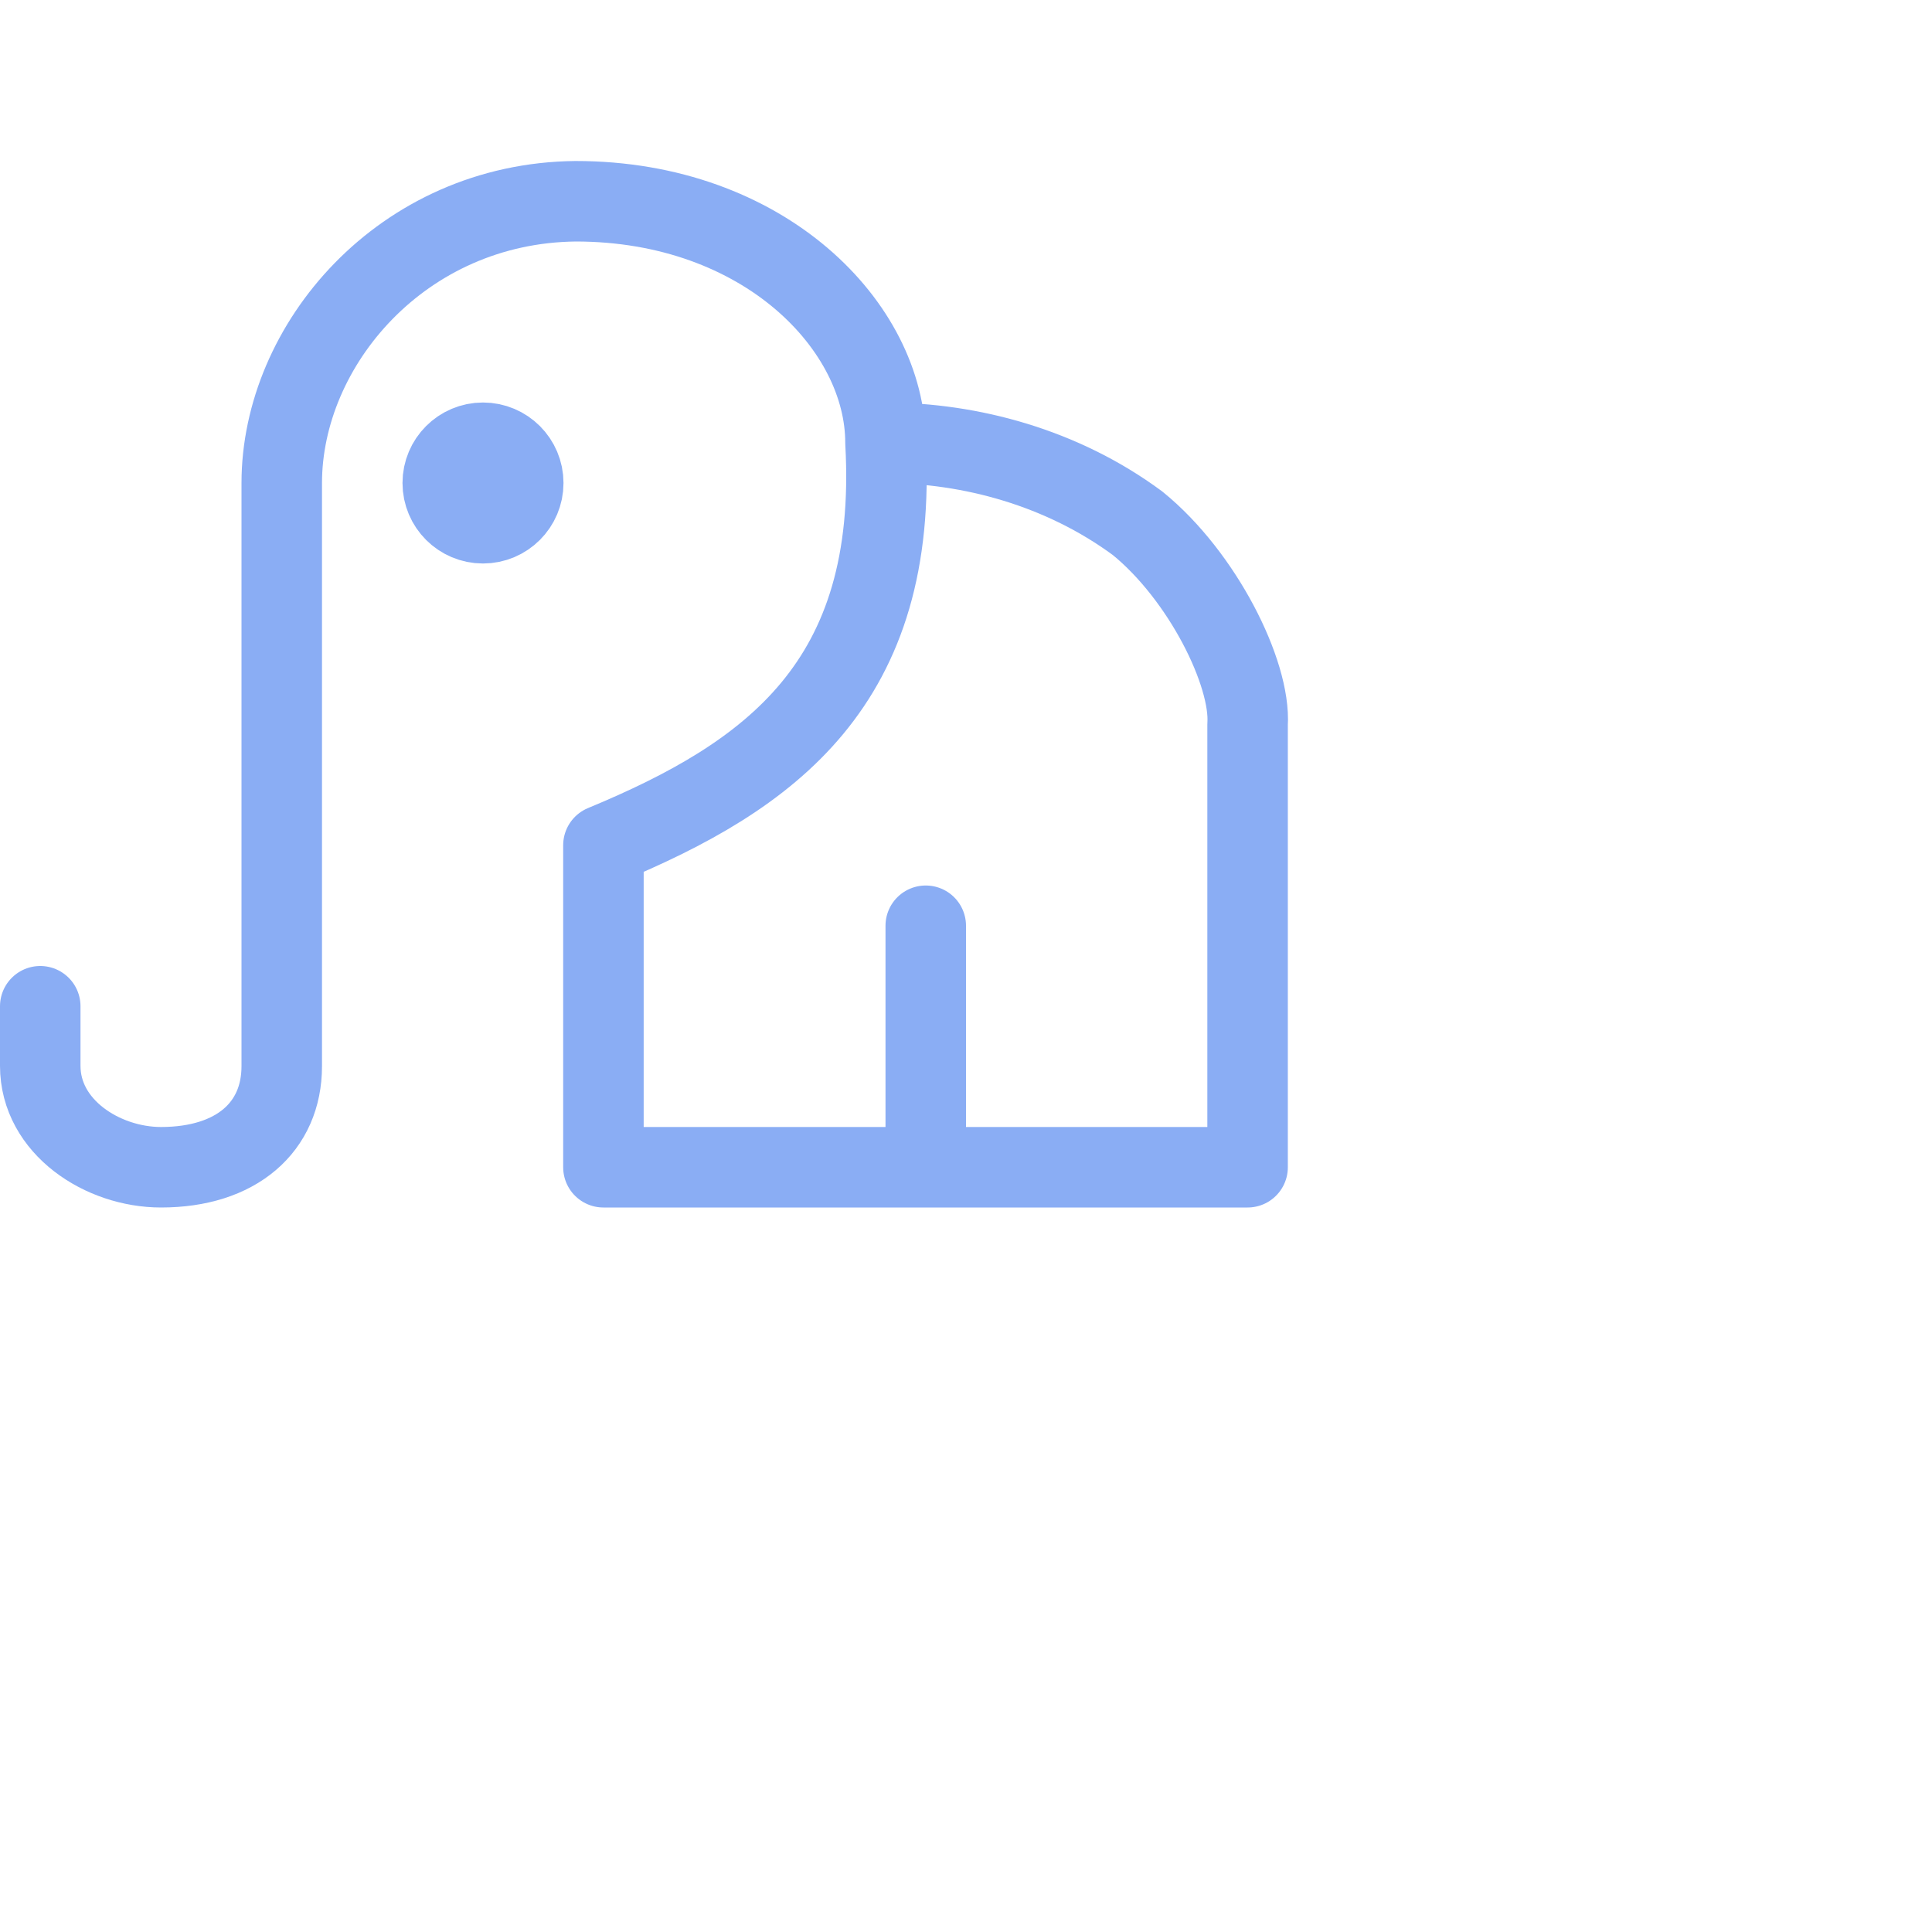 <svg viewBox="0 0 24 24" xmlns="http://www.w3.org/2000/svg">
	<path fill="none" stroke="#8aadf4" stroke-linecap="round" stroke-linejoin="round" d="M0.5,12.5 L0.5,13.24 C0.5,14 1.274,14.5 2,14.5 C2.938,14.5 3.5,14 3.5,13.245 L3.5,6.001 C3.5,4.286 4.994,2.523 7.15,2.5 C9.494,2.5 11,4.058 11,5.5 C11.166,8.49 9.578,9.637 7.496,10.5 L7.496,14.5 L15.498,14.5 L15.498,9 C15.539,8.365 14.939,7.156 14.131,6.5 C13.194,5.808 12.058,5.503 11,5.5 M11.5,14.5 L11.5,11.5 M6,6.5 C6.276,6.5 6.5,6.276 6.5,6 C6.5,5.724 6.276,5.5 6,5.5 C5.724,5.5 5.5,5.724 5.5,6 C5.5,6.276 5.724,6.5 6,6.5 Z" />
</svg>
